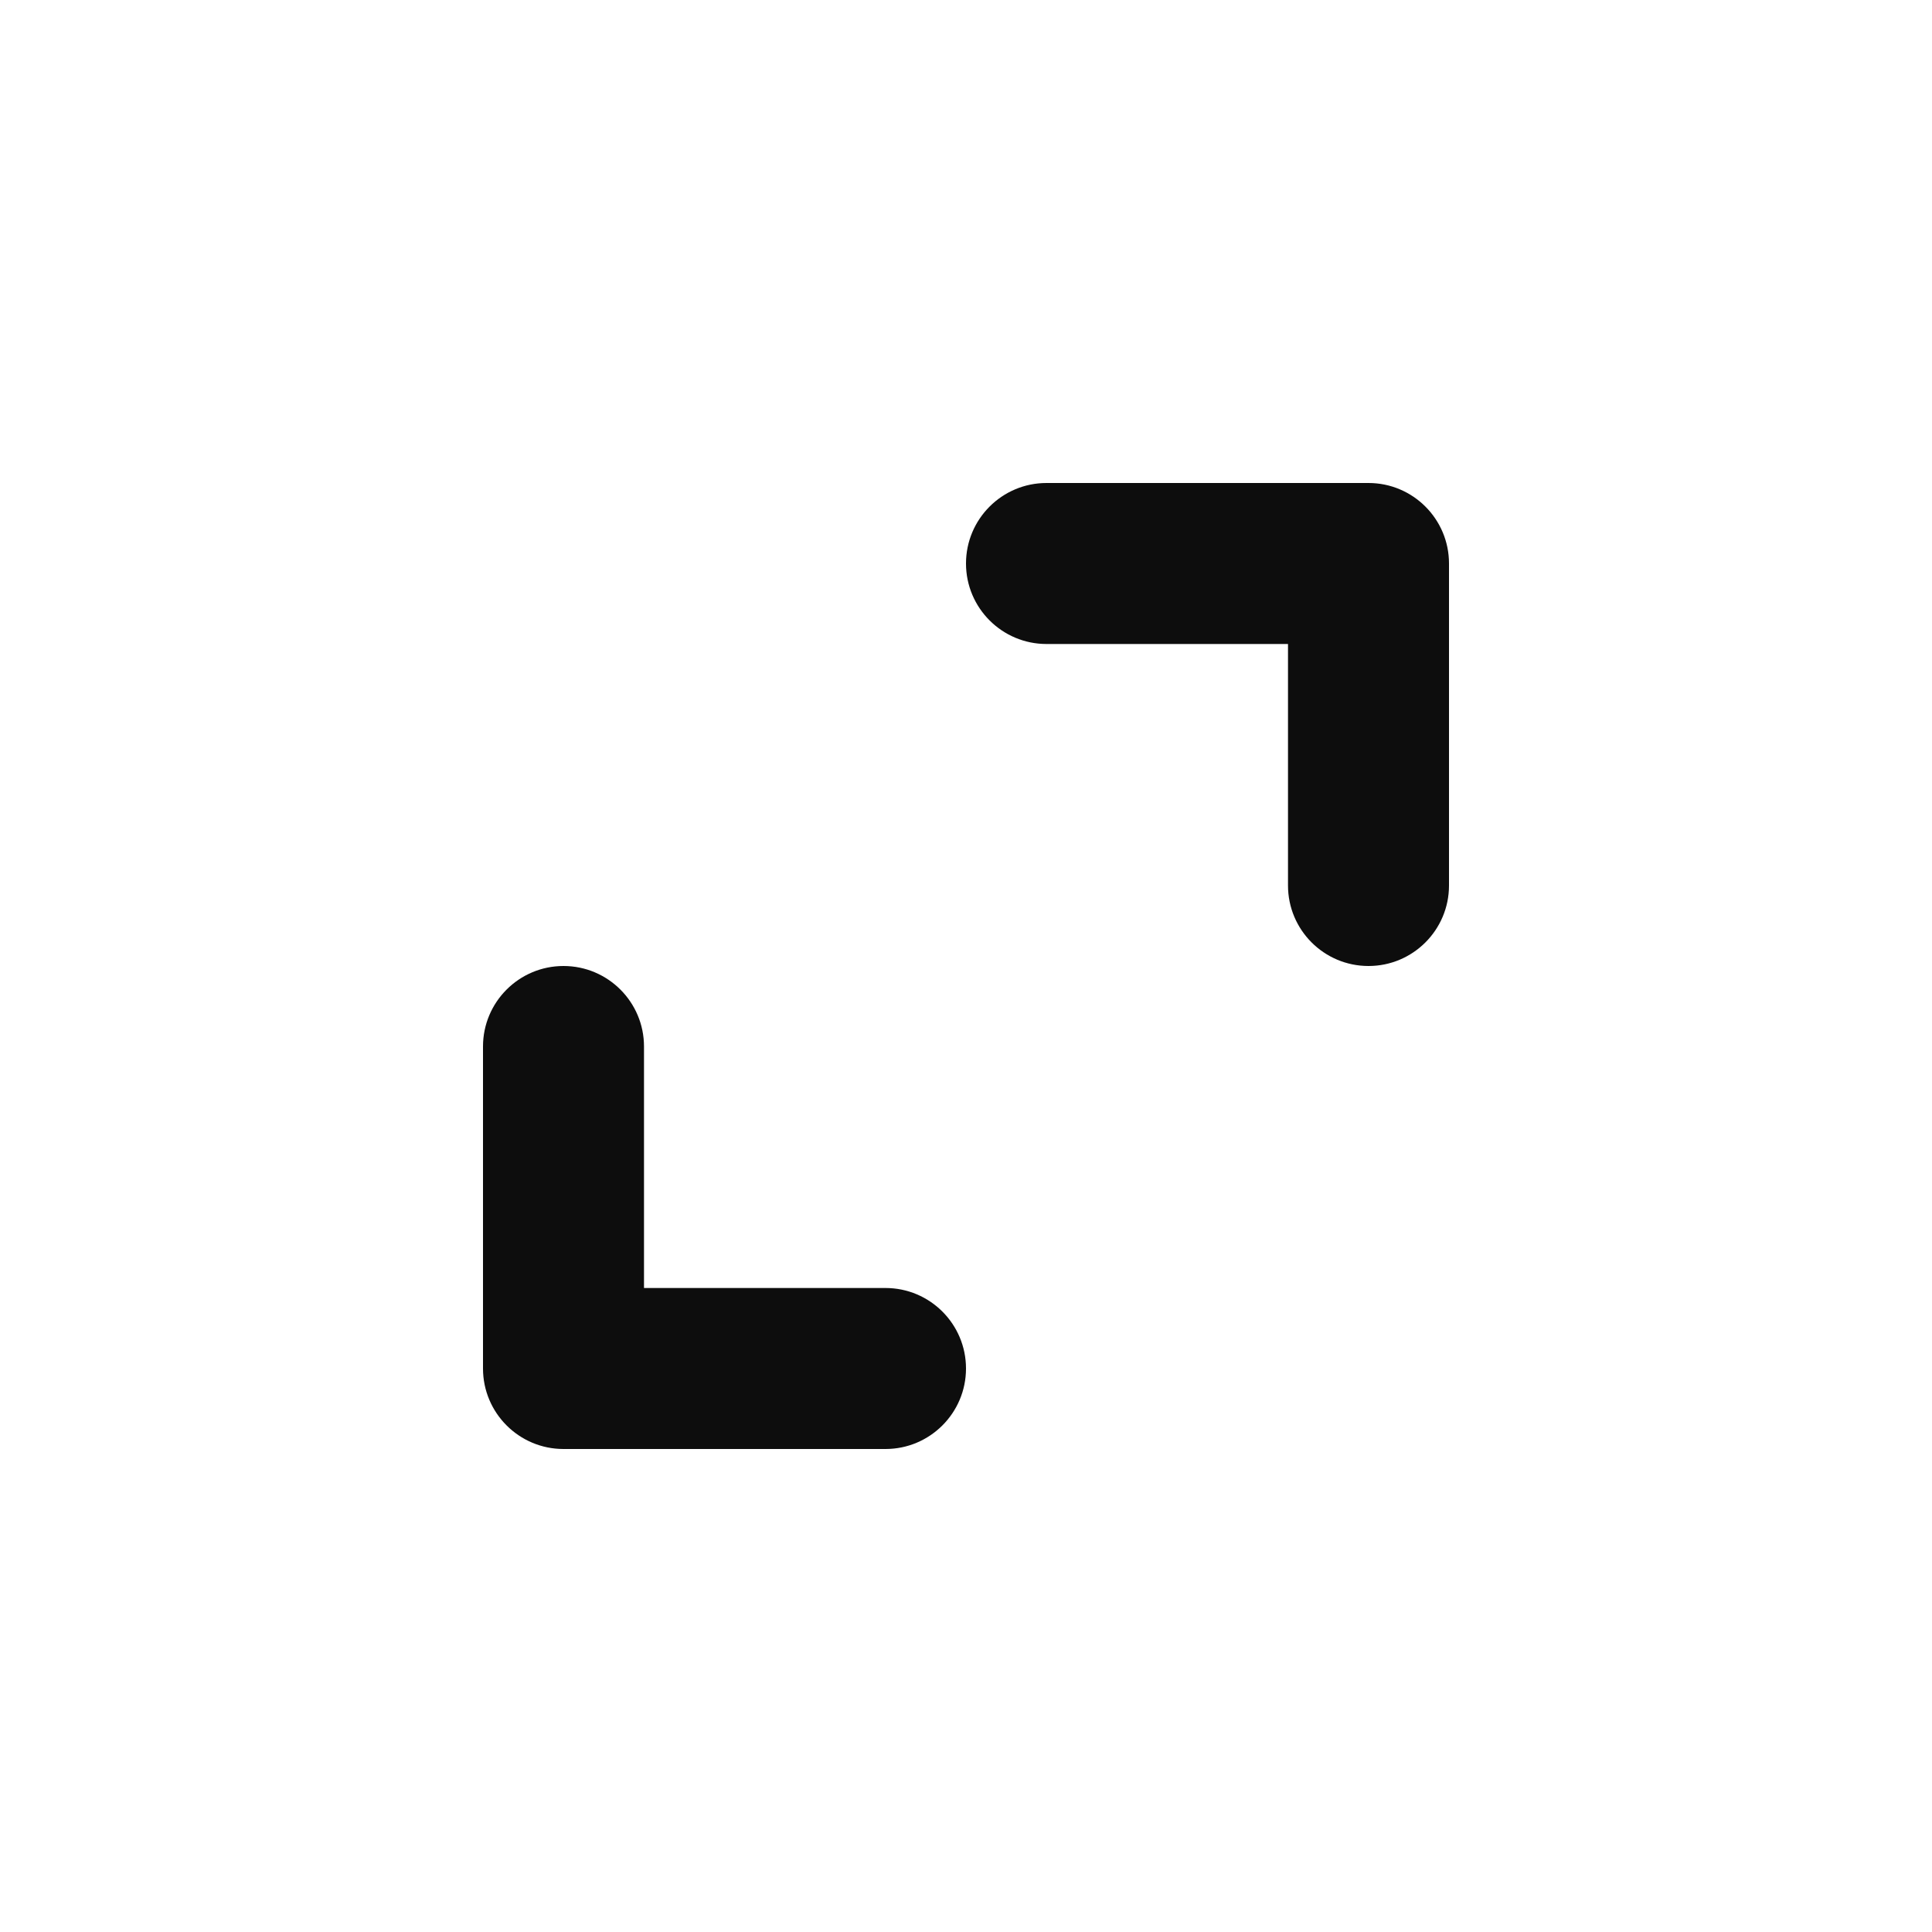 <svg width="24" height="24" viewBox="0 0 24 24" fill="none" xmlns="http://www.w3.org/2000/svg">
<path d="M12 7C12 6.448 12.448 6 13 6H17C17.552 6 18 6.448 18 7V11C18 11.552 17.552 12 17 12C16.448 12 16 11.552 16 11V8H13C12.448 8 12 7.552 12 7ZM7 12C7.552 12 8 12.448 8 13V16H11C11.552 16 12 16.448 12 17C12 17.552 11.552 18 11 18H7C6.448 18 6 17.552 6 17V13C6 12.448 6.448 12 7 12Z" fill="#0D0D0D"/>
</svg>
